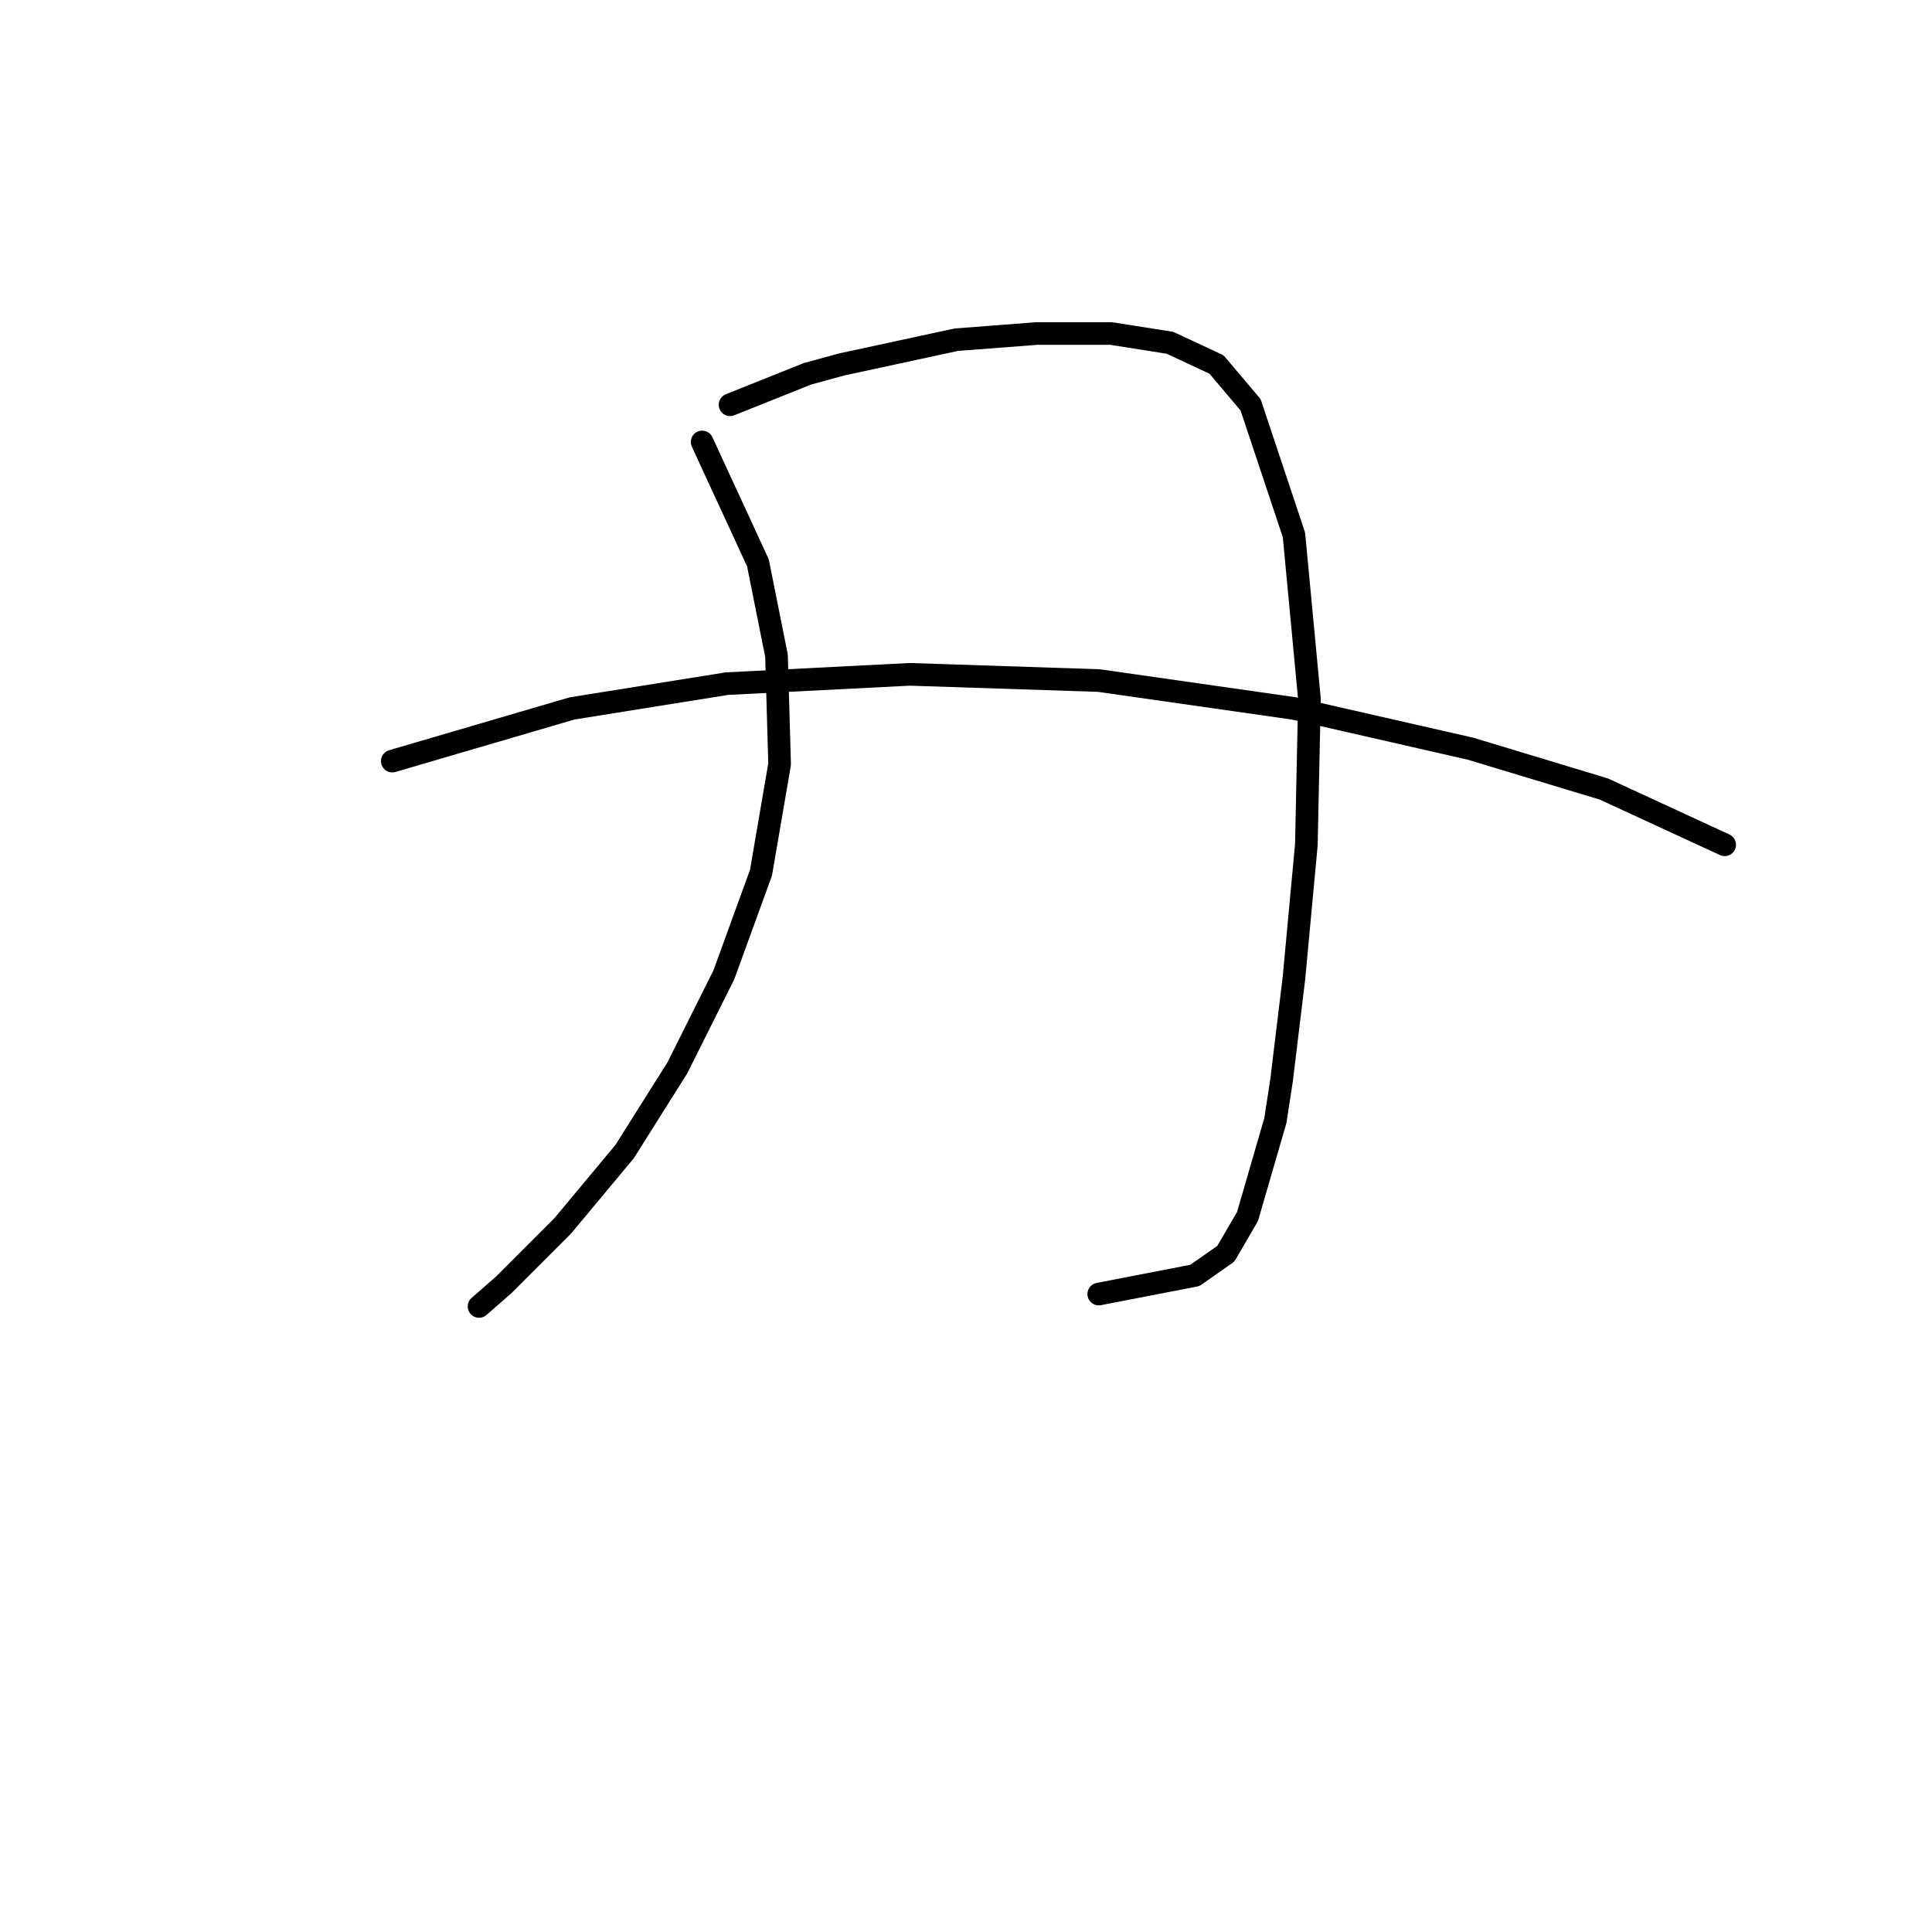 <?xml version="1.0" standalone="no"?>
    <svg width="256" height="256" xmlns="http://www.w3.org/2000/svg" version="1.1">
    <polyline stroke="black" stroke-width="3" stroke-linecap="round" fill="transparent" stroke-linejoin="round" points="93.037 58.562 100.428 74.574 102.891 86.891 103.302 101.261 100.838 115.631 95.911 129.18 89.753 141.497 82.773 152.582 74.562 162.436 66.761 170.237 63.476 173.111 63.476 173.111 " />
        <polyline stroke="black" stroke-width="3" stroke-linecap="round" fill="transparent" stroke-linejoin="round" points="96.733 53.635 106.997 49.529 111.513 48.297 126.704 45.013 137.379 44.192 147.233 44.192 155.034 45.423 161.192 48.297 165.708 53.635 171.456 70.879 173.509 92.639 173.099 111.936 171.456 129.59 169.814 143.139 168.993 148.477 165.298 161.204 162.424 166.131 158.318 169.005 145.591 171.469 145.591 171.469 " />
        <polyline stroke="black" stroke-width="3" stroke-linecap="round" fill="transparent" stroke-linejoin="round" points="51.98 100.85 75.793 93.871 96.322 90.586 120.546 89.354 145.591 90.176 171.456 93.871 194.859 99.208 212.514 104.546 228.526 111.936 228.526 111.936 " />
        </svg>